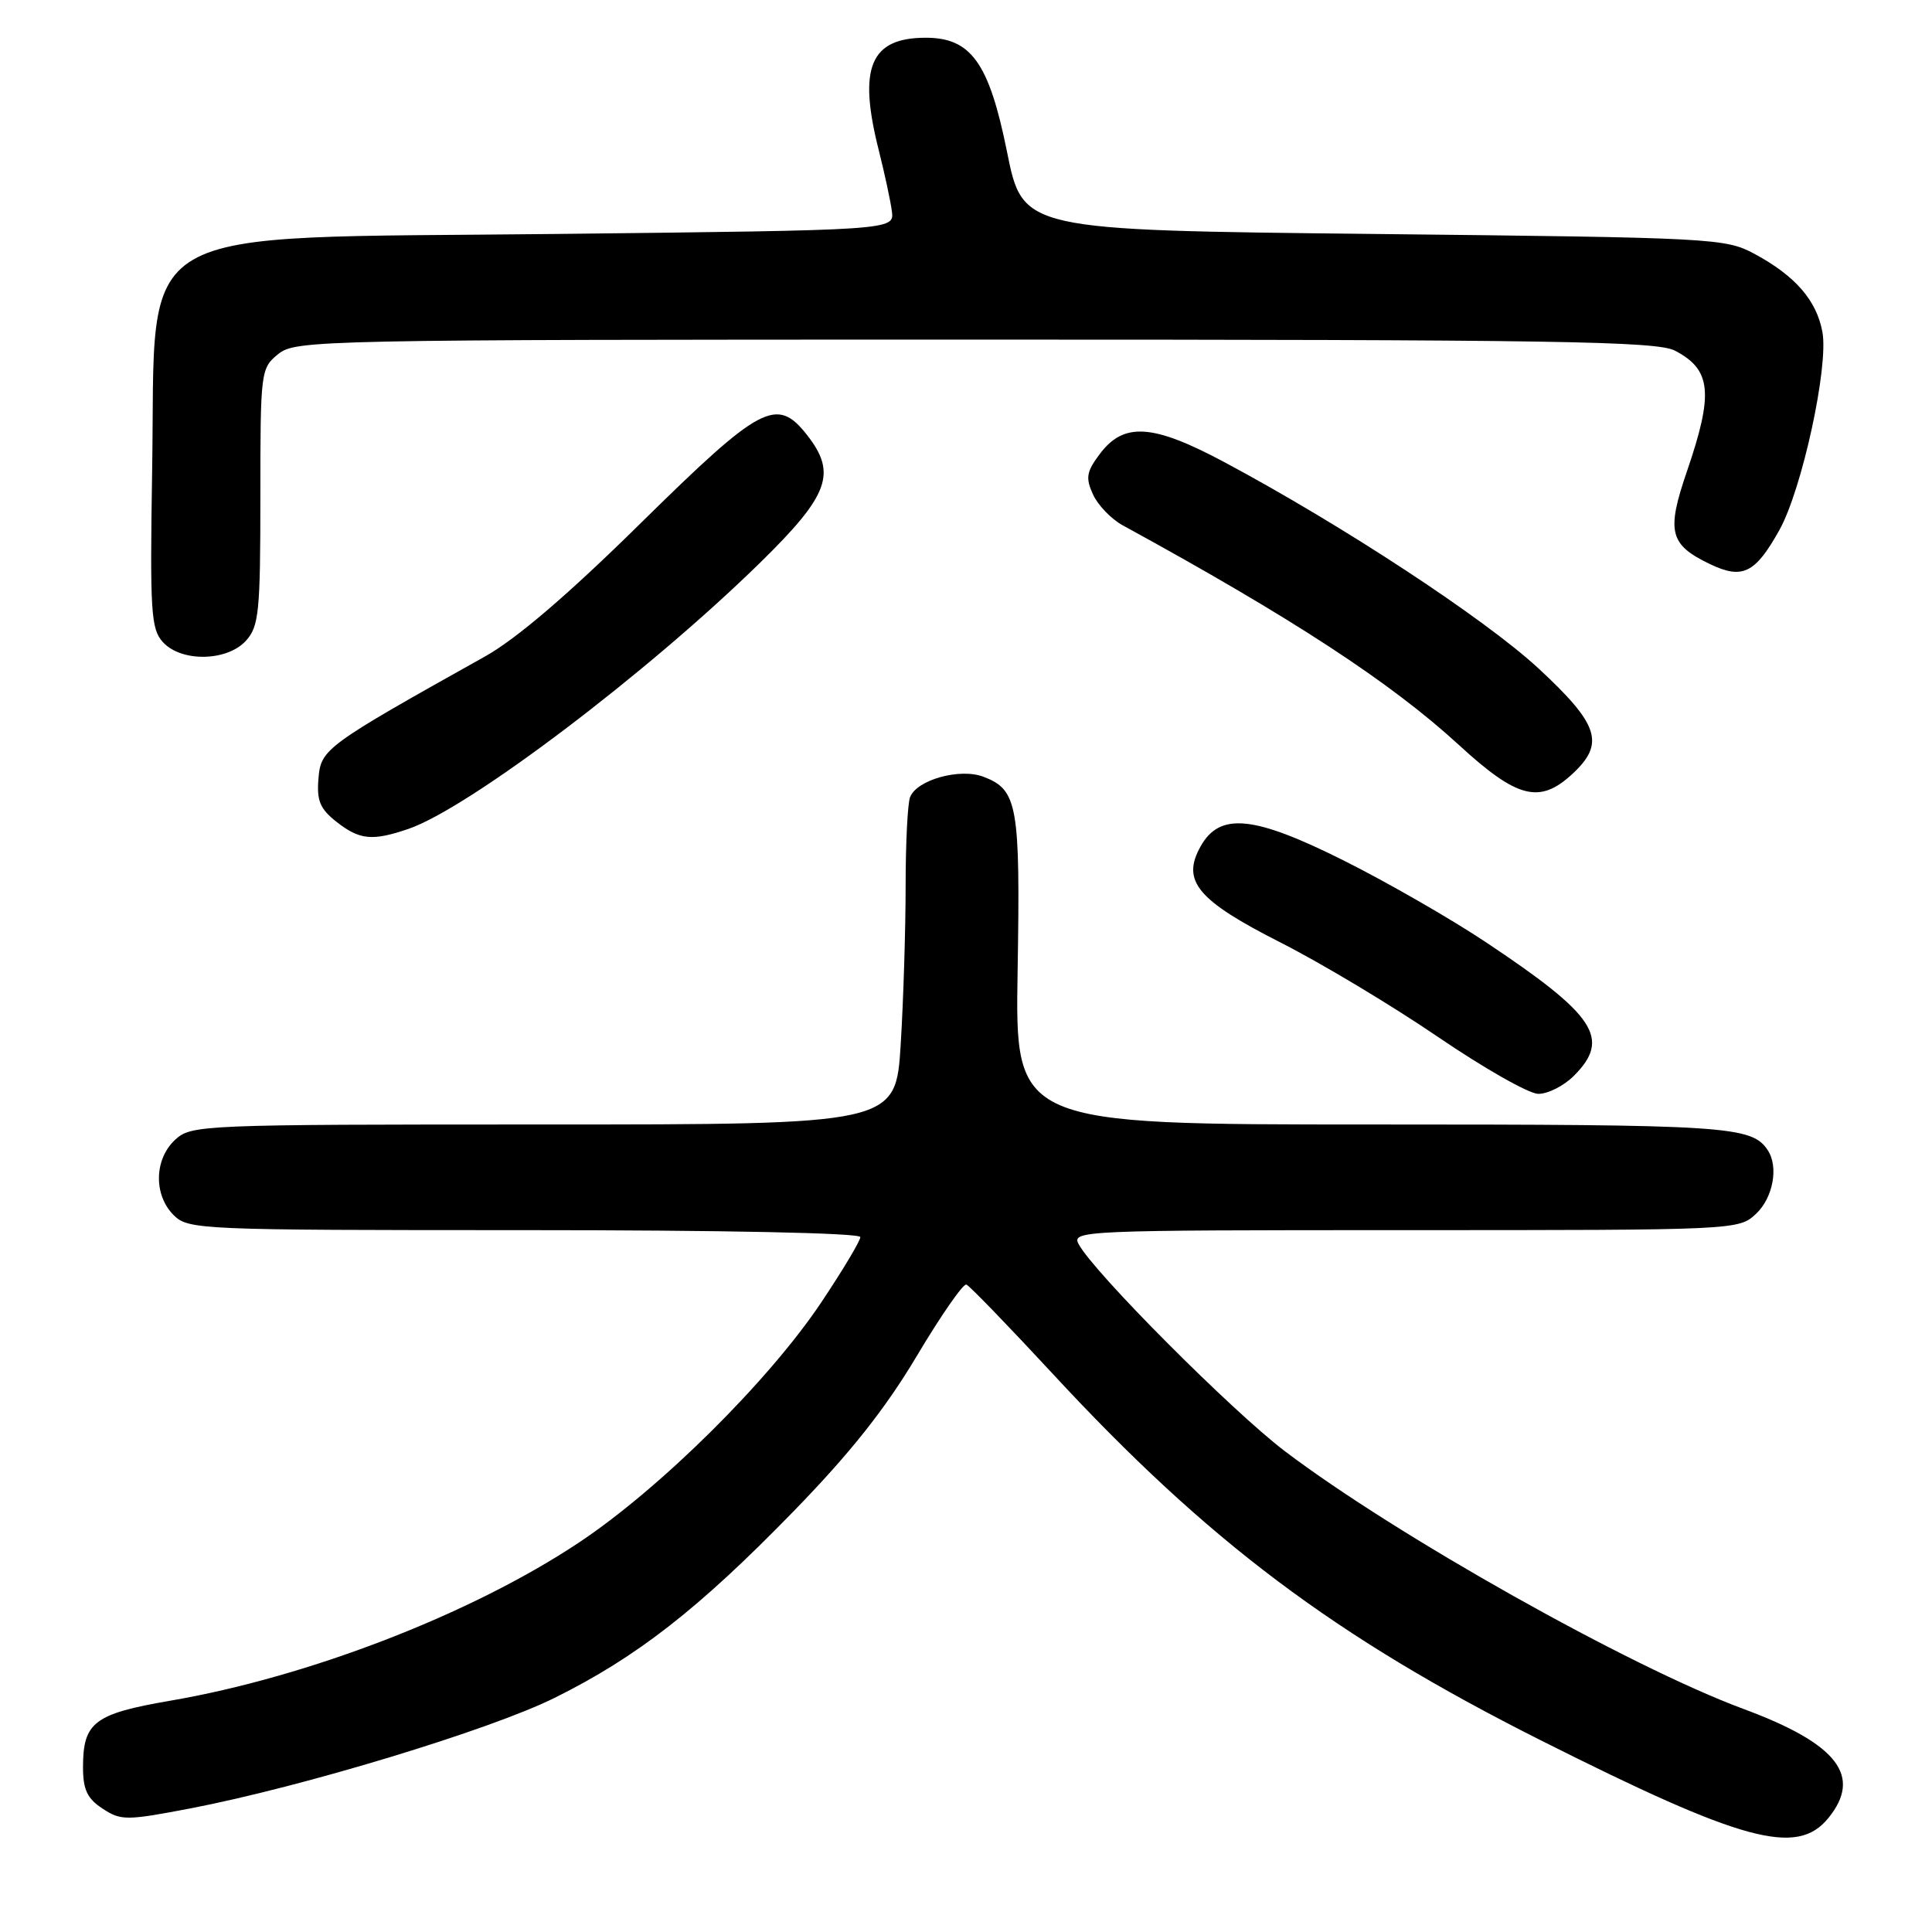 <?xml version="1.0" encoding="UTF-8" standalone="no"?>
<!DOCTYPE svg PUBLIC "-//W3C//DTD SVG 1.1//EN" "http://www.w3.org/Graphics/SVG/1.1/DTD/svg11.dtd" >
<svg xmlns="http://www.w3.org/2000/svg" xmlns:xlink="http://www.w3.org/1999/xlink" version="1.1" viewBox="0 0 256 256">
 <g >
 <path fill="currentColor"
d=" M 242.25 240.92 C 246.81 235.34 243.49 231.06 231.01 226.44 C 215.93 220.85 184.99 203.46 170.25 192.29 C 163.21 186.94 144.93 168.60 142.93 164.86 C 141.96 163.06 143.35 163.00 186.15 163.00 C 230.18 163.00 230.38 162.99 232.69 160.83 C 234.95 158.70 235.70 154.60 234.23 152.40 C 232.10 149.20 228.96 149.00 181.82 149.00 C 134.50 149.00 134.50 149.00 134.84 128.60 C 135.20 106.66 134.85 104.65 130.30 102.92 C 127.19 101.74 121.47 103.33 120.59 105.63 C 120.26 106.47 120.00 111.78 120.00 117.43 C 120.00 123.07 119.71 132.48 119.35 138.34 C 118.70 149.00 118.70 149.00 72.04 149.00 C 26.46 149.00 25.33 149.05 23.19 151.04 C 20.43 153.61 20.34 158.34 23.00 161.00 C 24.94 162.94 26.33 163.00 69.50 163.00 C 95.79 163.00 114.00 163.37 114.00 163.92 C 114.00 164.42 111.67 168.31 108.83 172.56 C 101.86 182.99 87.43 197.28 76.66 204.43 C 62.45 213.87 40.89 222.21 22.52 225.36 C 12.47 227.09 11.00 228.22 11.00 234.17 C 11.00 237.14 11.56 238.32 13.59 239.65 C 16.03 241.25 16.71 241.25 25.24 239.62 C 40.03 236.78 64.93 229.23 73.50 224.97 C 84.40 219.56 92.57 213.18 105.06 200.35 C 112.64 192.57 117.27 186.73 121.46 179.71 C 124.66 174.33 127.63 170.06 128.05 170.21 C 128.47 170.37 133.60 175.68 139.46 182.00 C 160.03 204.23 176.83 216.85 204.12 230.58 C 230.93 244.06 238.09 246.01 242.25 240.92 Z  M 208.55 142.55 C 213.48 137.61 211.44 134.53 196.83 124.81 C 192.25 121.76 183.85 116.93 178.16 114.08 C 166.14 108.05 161.63 107.59 159.08 112.16 C 156.52 116.74 158.64 119.29 169.72 124.91 C 175.10 127.64 184.45 133.25 190.50 137.37 C 196.55 141.50 202.53 144.90 203.80 144.94 C 205.06 144.97 207.20 143.90 208.55 142.55 Z  M 54.10 109.84 C 62.10 107.11 85.83 89.15 100.75 74.53 C 109.87 65.59 110.92 62.71 106.93 57.63 C 102.92 52.53 100.83 53.64 84.97 69.25 C 75.31 78.77 68.42 84.67 64.24 87.00 C 43.10 98.82 42.52 99.25 42.20 103.14 C 41.95 106.09 42.40 107.17 44.58 108.89 C 47.65 111.30 49.32 111.47 54.10 109.84 Z  M 208.35 102.55 C 212.70 98.52 211.89 96.01 203.85 88.56 C 196.73 81.98 177.98 69.66 162.28 61.26 C 152.71 56.14 148.88 55.90 145.68 60.22 C 143.96 62.52 143.83 63.34 144.83 65.52 C 145.47 66.93 147.24 68.77 148.75 69.60 C 171.23 81.89 184.24 90.39 193.31 98.71 C 201.05 105.82 204.01 106.57 208.35 102.55 Z  M 32.60 84.89 C 34.31 82.99 34.50 81.09 34.50 65.81 C 34.50 49.18 34.55 48.80 36.86 46.92 C 39.15 45.06 41.99 45.00 129.16 45.00 C 206.14 45.00 219.51 45.21 221.93 46.46 C 226.77 48.97 227.08 52.10 223.53 62.45 C 220.78 70.46 221.21 72.18 226.61 74.76 C 230.89 76.80 232.58 75.97 235.77 70.25 C 238.77 64.89 242.32 48.56 241.48 44.00 C 240.71 39.80 237.89 36.56 232.50 33.65 C 228.61 31.56 227.20 31.49 182.01 31.00 C 135.52 30.50 135.52 30.50 133.43 20.09 C 131.06 8.34 128.68 5.00 122.67 5.00 C 115.32 5.00 113.67 8.94 116.43 19.86 C 117.21 22.96 118.00 26.62 118.18 28.00 C 118.50 30.50 118.50 30.50 73.82 31.00 C 16.20 31.64 20.71 29.01 20.16 62.32 C 19.86 81.02 20.00 83.34 21.57 85.07 C 24.00 87.76 30.09 87.66 32.60 84.89 Z "/>
</g>
</svg>